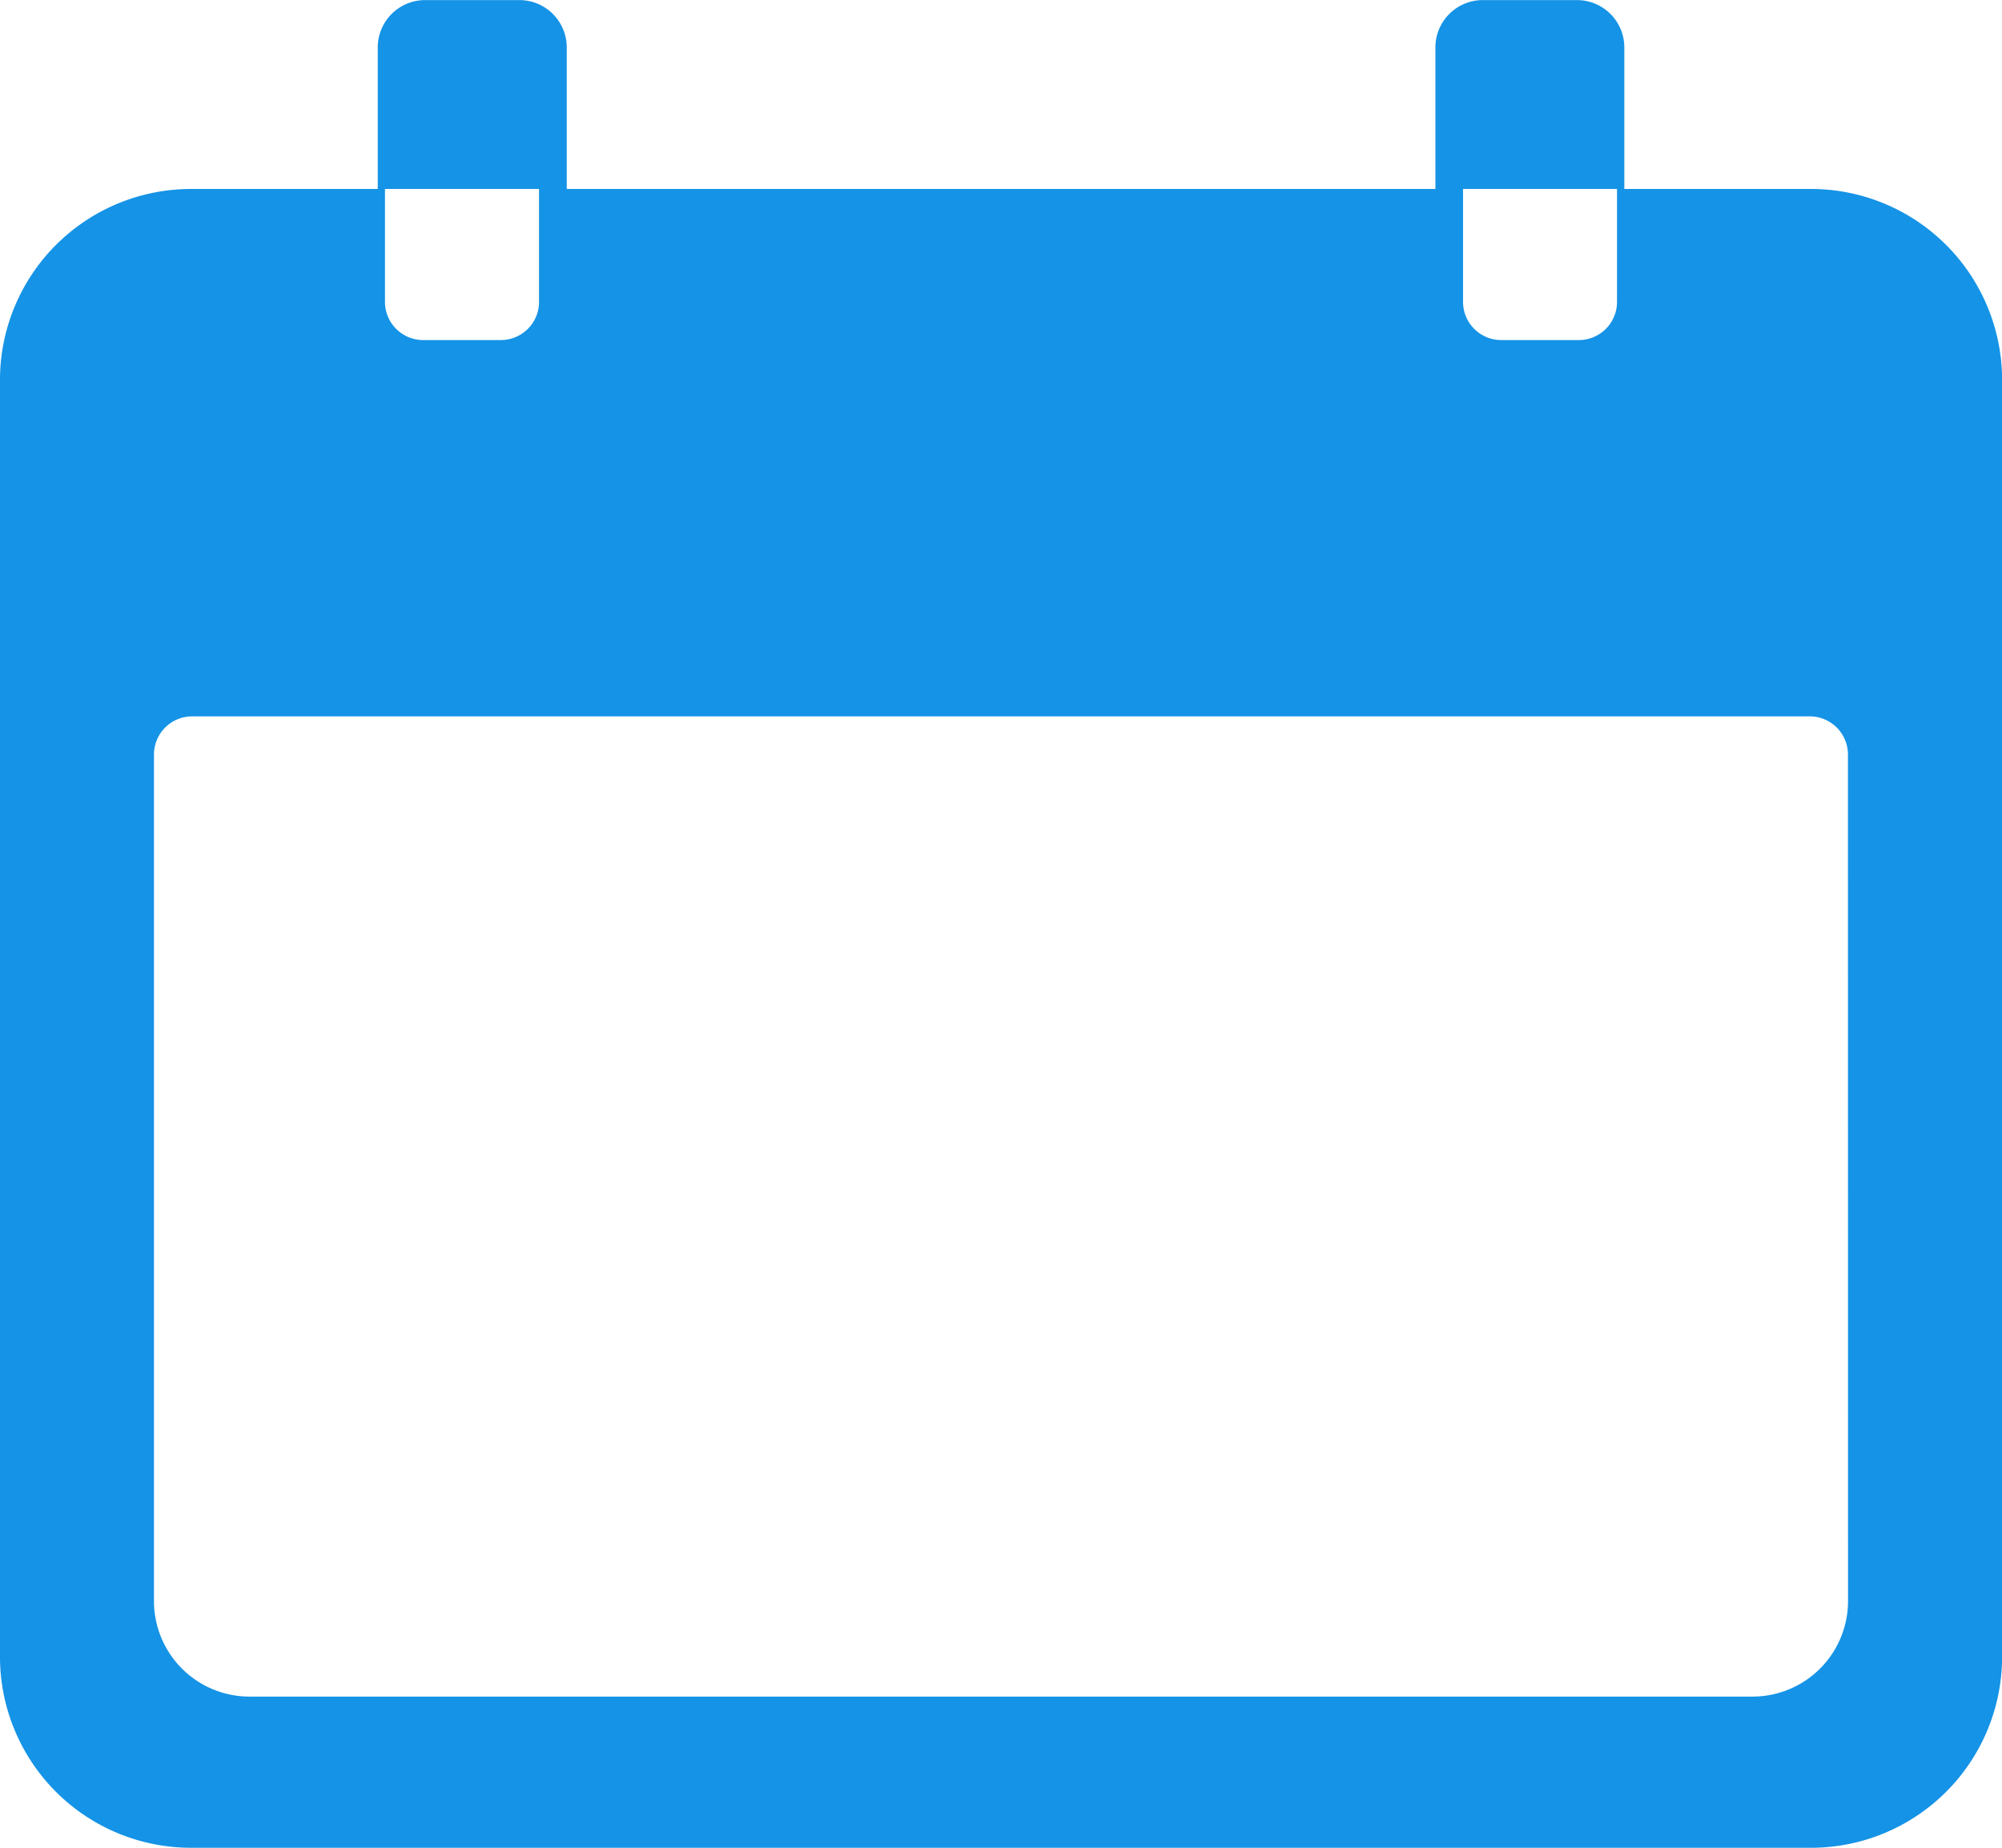 <svg xmlns="http://www.w3.org/2000/svg" width="23.833" height="22" viewBox="0 0 23.833 22">
  <g id="Icon_ionic-ios-calendar" data-name="Icon ionic-ios-calendar" transform="translate(-3.375 -4.5)">
    <path id="Path_665" data-name="Path 665" d="M24.917,6.75H22.625V8.1a.455.455,0,0,1-.458.449H21.25a.455.455,0,0,1-.458-.449V6.75h-11V8.1a.455.455,0,0,1-.458.449H8.417A.455.455,0,0,1,7.958,8.1V6.75H5.667A2.275,2.275,0,0,0,3.375,8.994V24.256A2.275,2.275,0,0,0,5.667,26.5h19.25a2.275,2.275,0,0,0,2.292-2.244V8.994A2.275,2.275,0,0,0,24.917,6.75Zm.458,16.832A1.138,1.138,0,0,1,24.229,24.7H6.354a1.138,1.138,0,0,1-1.146-1.122v-10.1a.455.455,0,0,1,.458-.449h19.25a.455.455,0,0,1,.458.449Z" fill="#1593e6"/>
    <path id="Path_666" data-name="Path 666" d="M11.25,5.063a.564.564,0,0,0-.562-.562H9.563A.564.564,0,0,0,9,5.063V6.75h2.25Z" transform="translate(-1.128)" fill="#1593e6"/>
    <path id="Path_667" data-name="Path 667" d="M27,5.063a.564.564,0,0,0-.562-.562H25.313a.564.564,0,0,0-.562.563V6.75H27Z" transform="translate(-4.288)" fill="#1593e6"/>
  </g>
</svg>
